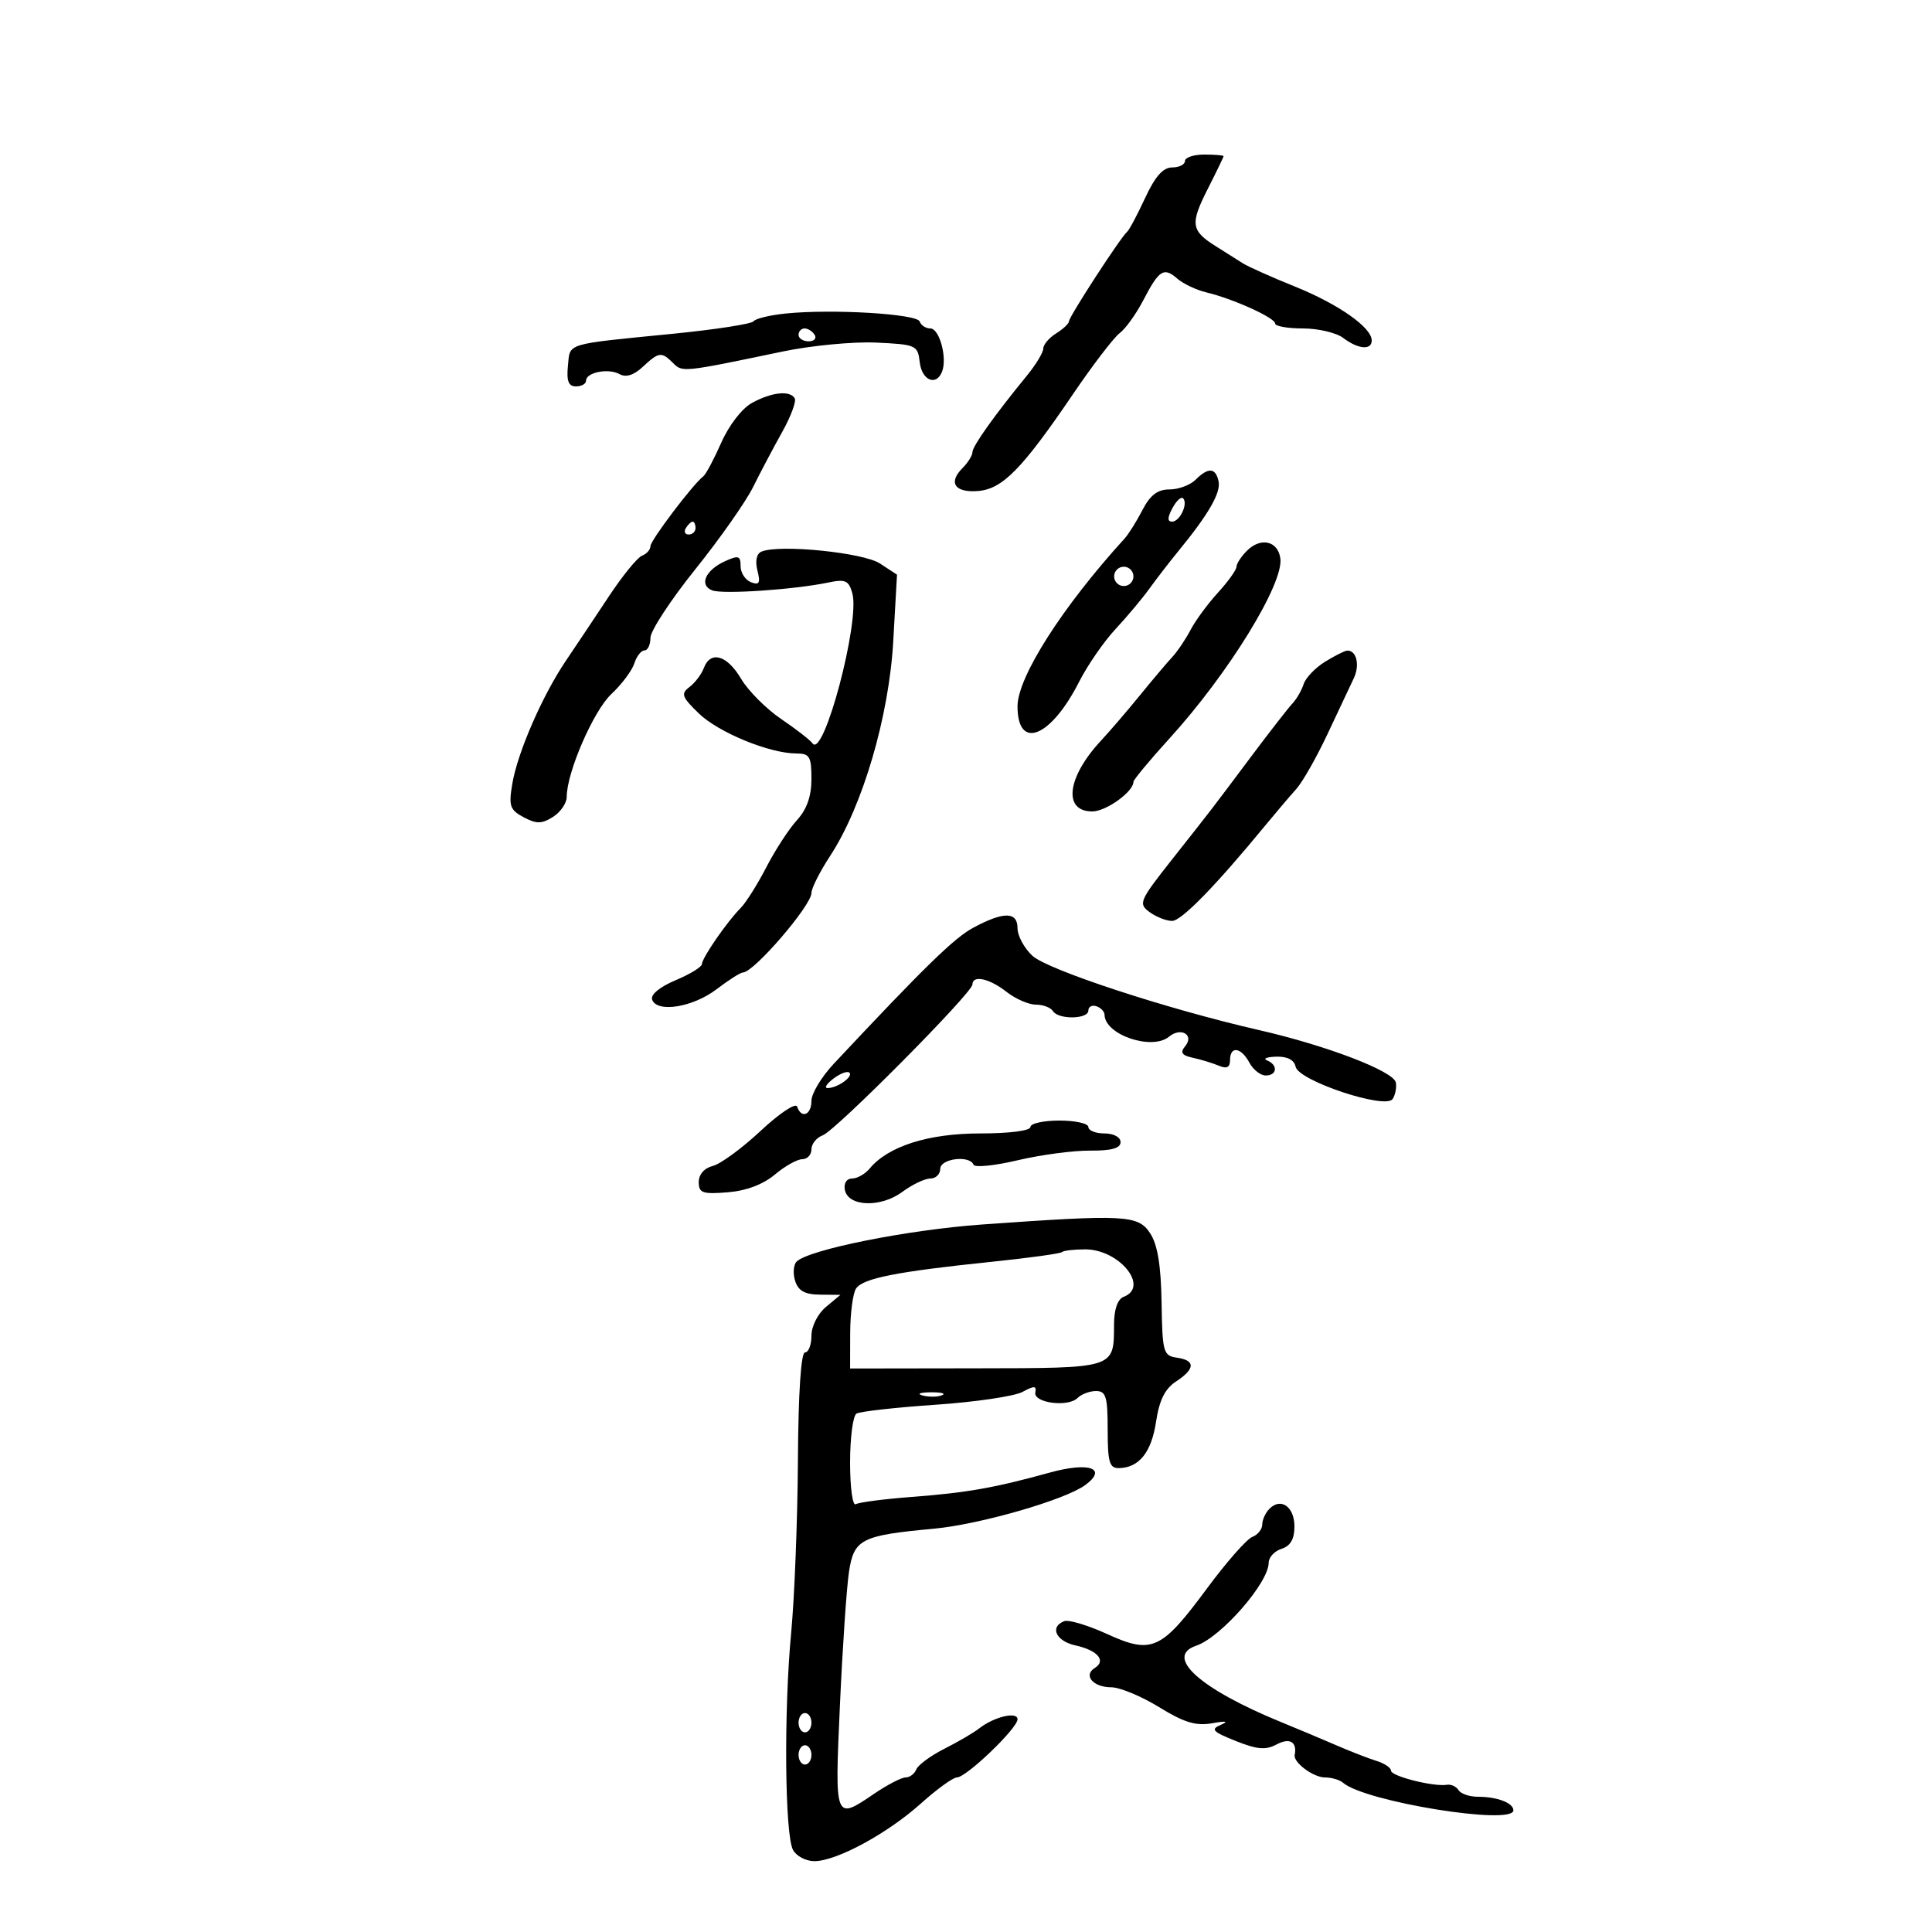 <svg xmlns="http://www.w3.org/2000/svg" width="300" height="300" viewBox="0 0 300 300" version="1.1">
	<path d="M 184 25 C 184 25.550, 183.102 26, 182.005 26 C 180.601 26, 179.359 27.406, 177.811 30.750 C 176.601 33.362, 175.341 35.725, 175.011 36 C 174.023 36.823, 166 49.175, 166 49.873 C 166 50.228, 165.100 51.081, 164 51.768 C 162.900 52.455, 162 53.514, 162 54.121 C 162 54.729, 160.844 56.637, 159.431 58.363 C 154.421 64.480, 151 69.287, 151 70.209 C 151 70.723, 150.305 71.838, 149.455 72.688 C 147.190 74.953, 148.269 76.536, 151.879 76.243 C 155.667 75.936, 158.726 72.816, 166.592 61.234 C 169.680 56.688, 172.950 52.413, 173.858 51.734 C 174.767 51.055, 176.408 48.775, 177.505 46.667 C 179.992 41.889, 180.701 41.435, 182.813 43.268 C 183.741 44.073, 185.777 45.035, 187.338 45.407 C 191.470 46.390, 198 49.348, 198 50.236 C 198 50.656, 199.939 51, 202.309 51 C 204.679 51, 207.491 51.661, 208.559 52.468 C 210.894 54.235, 213 54.423, 213 52.866 C 213 50.850, 207.848 47.232, 201.093 44.505 C 197.467 43.041, 193.825 41.415, 193 40.893 C 192.175 40.370, 190.270 39.168, 188.766 38.221 C 184.925 35.804, 184.784 34.765, 187.551 29.311 C 188.893 26.665, 189.994 24.387, 189.996 24.250 C 189.998 24.113, 188.650 24, 187 24 C 185.350 24, 184 24.450, 184 25 M 122.016 48.681 C 119.550 48.932, 117.300 49.475, 117.016 49.887 C 116.732 50.299, 111.100 51.171, 104.500 51.826 C 87.523 53.510, 88.545 53.196, 88.187 56.827 C 87.955 59.172, 88.281 60, 89.437 60 C 90.296 60, 91 59.602, 91 59.117 C 91 57.815, 94.484 57.132, 96.207 58.096 C 97.192 58.647, 98.413 58.264, 99.807 56.965 C 102.314 54.630, 102.722 54.579, 104.518 56.375 C 105.974 57.831, 105.994 57.829, 121.563 54.578 C 125.997 53.652, 132.522 53.031, 136.063 53.197 C 142.256 53.489, 142.512 53.604, 142.816 56.250 C 143.142 59.083, 145.396 60.015, 146.290 57.687 C 147.111 55.546, 145.872 51, 144.467 51 C 143.752 51, 143.005 50.514, 142.807 49.921 C 142.411 48.734, 129.220 47.948, 122.016 48.681 M 124 52 C 124 52.550, 124.702 53, 125.559 53 C 126.416 53, 126.840 52.550, 126.500 52 C 126.160 51.450, 125.459 51, 124.941 51 C 124.423 51, 124 51.450, 124 52 M 116.793 62.550 C 115.227 63.400, 113.207 66.004, 112.004 68.725 C 110.859 71.313, 109.602 73.671, 109.211 73.965 C 107.619 75.163, 101 83.906, 101 84.811 C 101 85.347, 100.413 86.011, 99.695 86.287 C 98.977 86.562, 96.648 89.423, 94.518 92.644 C 92.389 95.865, 89.407 100.332, 87.890 102.570 C 84.238 107.963, 80.376 116.818, 79.554 121.682 C 78.968 125.148, 79.172 125.754, 81.307 126.897 C 83.293 127.959, 84.104 127.952, 85.862 126.854 C 87.038 126.120, 88 124.716, 88 123.734 C 88 119.938, 92.156 110.371, 94.936 107.767 C 96.541 106.265, 98.142 104.127, 98.494 103.017 C 98.847 101.908, 99.554 101, 100.067 101 C 100.580 101, 101 100.119, 101 99.042 C 101 97.965, 104.124 93.191, 107.941 88.433 C 111.759 83.675, 115.805 77.918, 116.933 75.641 C 118.061 73.363, 120.094 69.516, 121.452 67.090 C 122.809 64.665, 123.687 62.302, 123.401 61.840 C 122.630 60.592, 119.850 60.890, 116.793 62.550 M 185.643 74.500 C 184.818 75.325, 182.997 76, 181.597 76 C 179.744 76, 178.601 76.871, 177.396 79.201 C 176.486 80.962, 175.237 82.955, 174.620 83.631 C 164.961 94.229, 158 105.138, 158 109.680 C 158 116.596, 163.170 114.534, 167.567 105.865 C 168.859 103.316, 171.398 99.639, 173.208 97.693 C 175.019 95.748, 177.400 92.905, 178.500 91.375 C 179.600 89.846, 181.625 87.223, 183 85.547 C 187.651 79.878, 189.594 76.507, 189.223 74.750 C 188.770 72.604, 187.619 72.524, 185.643 74.500 M 182.046 78.914 C 181.272 80.361, 181.257 81, 181.996 81 C 183.209 81, 184.529 78.195, 183.705 77.371 C 183.406 77.073, 182.660 77.767, 182.046 78.914 M 106.500 82 C 106.160 82.550, 106.359 83, 106.941 83 C 107.523 83, 108 82.550, 108 82 C 108 81.450, 107.802 81, 107.559 81 C 107.316 81, 106.840 81.450, 106.500 82 M 193.621 85.521 C 192.730 86.413, 192 87.533, 192 88.010 C 192 88.486, 190.704 90.295, 189.120 92.030 C 187.536 93.764, 185.624 96.366, 184.870 97.811 C 184.117 99.257, 182.825 101.166, 182 102.054 C 181.175 102.942, 178.925 105.607, 177 107.975 C 175.075 110.343, 172.366 113.498, 170.980 114.987 C 165.677 120.683, 165.014 126, 169.607 126 C 171.743 126, 176 122.942, 176 121.407 C 176 121.081, 178.522 118.044, 181.604 114.657 C 190.767 104.589, 199.370 90.606, 198.811 86.693 C 198.423 83.979, 195.764 83.379, 193.621 85.521 M 118.252 85.650 C 117.479 85.969, 117.235 87.090, 117.613 88.594 C 118.103 90.545, 117.905 90.901, 116.611 90.404 C 115.725 90.064, 115 88.944, 115 87.914 C 115 86.292, 114.674 86.191, 112.555 87.157 C 109.524 88.538, 108.512 90.876, 110.598 91.676 C 112.247 92.309, 123.334 91.557, 128.608 90.456 C 131.288 89.896, 131.804 90.130, 132.357 92.153 C 133.555 96.537, 127.900 117.839, 126.176 115.436 C 125.804 114.918, 123.602 113.207, 121.281 111.633 C 118.961 110.059, 116.164 107.248, 115.065 105.386 C 112.893 101.705, 110.321 100.977, 109.281 103.750 C 108.919 104.713, 107.921 106.031, 107.062 106.679 C 105.691 107.713, 105.868 108.215, 108.500 110.769 C 111.563 113.741, 119.501 117, 123.678 117 C 125.715 117, 126 117.484, 126 120.948 C 126 123.649, 125.289 125.673, 123.750 127.353 C 122.513 128.704, 120.375 131.990, 119 134.655 C 117.625 137.320, 115.825 140.176, 115 141.002 C 112.909 143.096, 109.002 148.756, 108.990 149.710 C 108.984 150.144, 107.142 151.272, 104.895 152.216 C 102.451 153.243, 100.992 154.448, 101.262 155.216 C 102 157.315, 107.584 156.419, 111.265 153.611 C 113.148 152.175, 114.999 151, 115.378 151 C 117.052 151, 126 140.605, 126 138.660 C 126 137.936, 127.303 135.353, 128.895 132.921 C 133.945 125.209, 138.039 111.290, 138.702 99.579 L 139.288 89.235 136.641 87.500 C 134.043 85.798, 121.056 84.491, 118.252 85.650 M 173 89.500 C 173 90.325, 173.675 91, 174.500 91 C 175.325 91, 176 90.325, 176 89.500 C 176 88.675, 175.325 88, 174.500 88 C 173.675 88, 173 88.675, 173 89.500 M 205.742 102.763 C 204.226 103.703, 202.734 105.263, 202.427 106.230 C 202.120 107.197, 201.336 108.553, 200.684 109.244 C 200.033 109.935, 197.142 113.650, 194.260 117.500 C 187.813 126.111, 188.588 125.104, 182.056 133.377 C 176.913 139.890, 176.725 140.326, 178.504 141.627 C 179.537 142.382, 181.110 143, 181.999 143 C 183.460 143, 188.750 137.572, 196.620 128 C 198.203 126.075, 200.294 123.619, 201.267 122.542 C 202.240 121.465, 204.417 117.640, 206.105 114.042 C 207.793 110.444, 209.638 106.530, 210.205 105.345 C 211.192 103.283, 210.649 100.970, 209.191 101.027 C 208.811 101.041, 207.259 101.823, 205.742 102.763 M 151.119 144.061 C 148.162 145.648, 143.553 150.145, 129.458 165.191 C 127.556 167.222, 126 169.809, 126 170.941 C 126 173.141, 124.425 173.774, 123.778 171.834 C 123.563 171.188, 121.046 172.859, 118.131 175.584 C 115.239 178.288, 111.889 180.745, 110.686 181.045 C 109.369 181.373, 108.500 182.368, 108.500 183.545 C 108.500 185.248, 109.079 185.454, 112.985 185.141 C 115.860 184.911, 118.490 183.924, 120.312 182.391 C 121.875 181.076, 123.794 180, 124.577 180 C 125.360 180, 126 179.311, 126 178.469 C 126 177.626, 126.787 176.648, 127.750 176.294 C 129.776 175.550, 151 154.165, 151 152.868 C 151 151.360, 153.636 151.926, 156.273 154 C 157.671 155.100, 159.730 156, 160.849 156 C 161.967 156, 163.160 156.450, 163.500 157 C 164.334 158.350, 169 158.279, 169 156.917 C 169 156.321, 169.563 156.021, 170.250 156.250 C 170.938 156.479, 171.507 157.079, 171.515 157.583 C 171.567 160.691, 178.888 163.168, 181.532 160.973 C 183.382 159.438, 185.492 160.702, 184.026 162.468 C 183.215 163.446, 183.505 163.877, 185.228 164.251 C 186.478 164.521, 188.287 165.074, 189.250 165.478 C 190.496 166.002, 191 165.751, 191 164.607 C 191 162.373, 192.714 162.597, 194 165 C 194.589 166.100, 195.730 167, 196.535 167 C 198.324 167, 198.475 165.358, 196.750 164.662 C 196.063 164.385, 196.705 164.122, 198.177 164.079 C 199.899 164.028, 200.969 164.583, 201.177 165.635 C 201.608 167.816, 215.160 172.327, 216.249 170.652 C 216.661 170.018, 216.886 168.870, 216.749 168.100 C 216.438 166.348, 206.030 162.357, 195.500 159.950 C 181.212 156.684, 162.677 150.605, 160.304 148.406 C 159.037 147.232, 158 145.310, 158 144.135 C 158 141.535, 155.866 141.512, 151.119 144.061 M 129.427 167.479 C 128.367 168.280, 127.950 168.944, 128.500 168.953 C 129.986 168.977, 132.526 167.192, 131.898 166.565 C 131.599 166.265, 130.487 166.677, 129.427 167.479 M 160 175 C 160 175.581, 156.729 176, 152.188 176 C 144.164 176, 137.920 177.982, 135.050 181.440 C 134.338 182.298, 133.102 183, 132.304 183 C 131.463 183, 130.993 183.735, 131.185 184.750 C 131.684 187.381, 136.739 187.569, 140.105 185.080 C 141.653 183.936, 143.612 183, 144.460 183 C 145.307 183, 146 182.325, 146 181.500 C 146 179.903, 150.572 179.330, 151.167 180.853 C 151.350 181.322, 154.425 181.015, 158 180.170 C 161.575 179.325, 166.637 178.649, 169.250 178.668 C 172.590 178.692, 174 178.301, 174 177.351 C 174 176.577, 172.933 176, 171.500 176 C 170.125 176, 169 175.550, 169 175 C 169 174.450, 166.975 174, 164.500 174 C 162.025 174, 160 174.450, 160 175 M 152.500 190.139 C 140.951 190.961, 125.559 194.041, 123.697 195.903 C 123.205 196.395, 123.101 197.744, 123.468 198.899 C 123.958 200.443, 124.979 201.009, 127.317 201.033 L 130.500 201.067 128.250 202.944 C 126.979 204.004, 126 205.947, 126 207.410 C 126 208.835, 125.550 210, 125 210 C 124.377 210, 123.962 216.317, 123.900 226.750 C 123.845 235.963, 123.374 248, 122.854 253.500 C 121.700 265.691, 121.861 284.860, 123.136 287.250 C 123.650 288.212, 125.143 289, 126.453 289 C 129.887 289, 137.784 284.725, 143 280.043 C 145.475 277.821, 147.989 276.002, 148.587 276.001 C 150.047 276, 158 268.371, 158 266.973 C 158 265.700, 154.328 266.585, 152 268.418 C 151.175 269.067, 148.763 270.477, 146.640 271.550 C 144.517 272.622, 142.557 274.063, 142.283 274.750 C 142.010 275.438, 141.264 276, 140.625 276 C 139.987 276, 137.809 277.125, 135.785 278.500 C 129.585 282.713, 129.610 282.775, 130.425 264.750 C 130.829 255.813, 131.461 246.507, 131.830 244.070 C 132.598 238.994, 133.730 238.418, 145 237.377 C 152.149 236.716, 165.405 232.895, 168.518 230.597 C 172.043 227.996, 169.115 226.971, 163 228.664 C 154.456 231.029, 150.134 231.792, 141.628 232.437 C 137.298 232.765, 133.360 233.277, 132.878 233.576 C 132.395 233.874, 132 230.968, 132 227.118 C 132 223.268, 132.445 219.843, 132.988 219.507 C 133.532 219.171, 139.044 218.552, 145.238 218.130 C 151.432 217.709, 157.519 216.813, 158.764 216.139 C 160.584 215.155, 160.977 215.168, 160.764 216.207 C 160.431 217.840, 165.841 218.559, 167.322 217.078 C 167.915 216.485, 169.210 216, 170.200 216 C 171.733 216, 172 216.889, 172 222 C 172 227.060, 172.274 227.995, 173.750 227.968 C 176.881 227.911, 178.801 225.507, 179.514 220.752 C 180.015 217.416, 180.894 215.644, 182.607 214.522 C 185.607 212.556, 185.658 211.233, 182.750 210.820 C 180.637 210.519, 180.492 209.998, 180.369 202.255 C 180.276 196.475, 179.746 193.262, 178.595 191.505 C 176.728 188.655, 174.775 188.553, 152.500 190.139 M 164.911 194.423 C 164.678 194.655, 159.766 195.333, 153.994 195.930 C 139.202 197.458, 133.928 198.503, 132.913 200.107 C 132.428 200.873, 132.024 203.975, 132.017 207 L 132.003 212.500 151.556 212.471 C 173.271 212.438, 172.957 212.537, 172.985 205.719 C 172.995 203.291, 173.537 201.731, 174.500 201.362 C 178.529 199.815, 173.800 194, 168.514 194 C 166.764 194, 165.143 194.190, 164.911 194.423 M 143.269 216.693 C 144.242 216.947, 145.592 216.930, 146.269 216.656 C 146.946 216.382, 146.150 216.175, 144.500 216.195 C 142.850 216.215, 142.296 216.439, 143.269 216.693 M 197.122 234.278 C 196.505 234.895, 196 235.999, 196 236.731 C 196 237.464, 195.300 238.331, 194.444 238.660 C 193.589 238.988, 190.423 242.591, 187.410 246.666 C 180.323 256.249, 178.870 256.909, 171.896 253.723 C 168.928 252.368, 165.938 251.474, 165.250 251.736 C 162.945 252.617, 163.970 254.834, 166.989 255.497 C 170.431 256.254, 171.823 257.873, 170 259 C 168.159 260.138, 169.738 262, 172.544 262 C 173.878 262, 177.223 263.387, 179.977 265.081 C 183.875 267.479, 185.707 268.034, 188.242 267.584 C 190.390 267.202, 190.846 267.285, 189.579 267.826 C 187.936 268.527, 188.268 268.890, 191.875 270.333 C 195.215 271.670, 196.541 271.781, 198.248 270.867 C 200.261 269.790, 201.440 270.484, 201.039 272.511 C 200.809 273.676, 203.933 276, 205.729 276 C 206.758 276, 208.027 276.372, 208.550 276.826 C 211.934 279.769, 235 283.502, 235 281.107 C 235 279.959, 232.486 279, 229.477 279 C 228.180 279, 226.833 278.538, 226.484 277.973 C 226.135 277.409, 225.321 277.034, 224.675 277.141 C 222.623 277.479, 216 275.811, 216 274.956 C 216 274.504, 214.988 273.821, 213.750 273.437 C 212.512 273.053, 209.700 271.959, 207.500 271.006 C 205.300 270.054, 201.475 268.447, 199 267.435 C 186.328 262.258, 180.739 257.241, 185.750 255.541 C 189.603 254.234, 197 245.767, 197 242.663 C 197 241.822, 197.900 240.849, 199 240.500 C 200.378 240.063, 201 238.987, 201 237.040 C 201 233.969, 198.915 232.485, 197.122 234.278 M 124 267.500 C 124 268.325, 124.450 269, 125 269 C 125.550 269, 126 268.325, 126 267.500 C 126 266.675, 125.550 266, 125 266 C 124.450 266, 124 266.675, 124 267.500 M 124 272.500 C 124 273.325, 124.450 274, 125 274 C 125.550 274, 126 273.325, 126 272.500 C 126 271.675, 125.550 271, 125 271 C 124.450 271, 124 271.675, 124 272.500" stroke="none" fill="black" fill-rule="evenodd"/>
</svg>